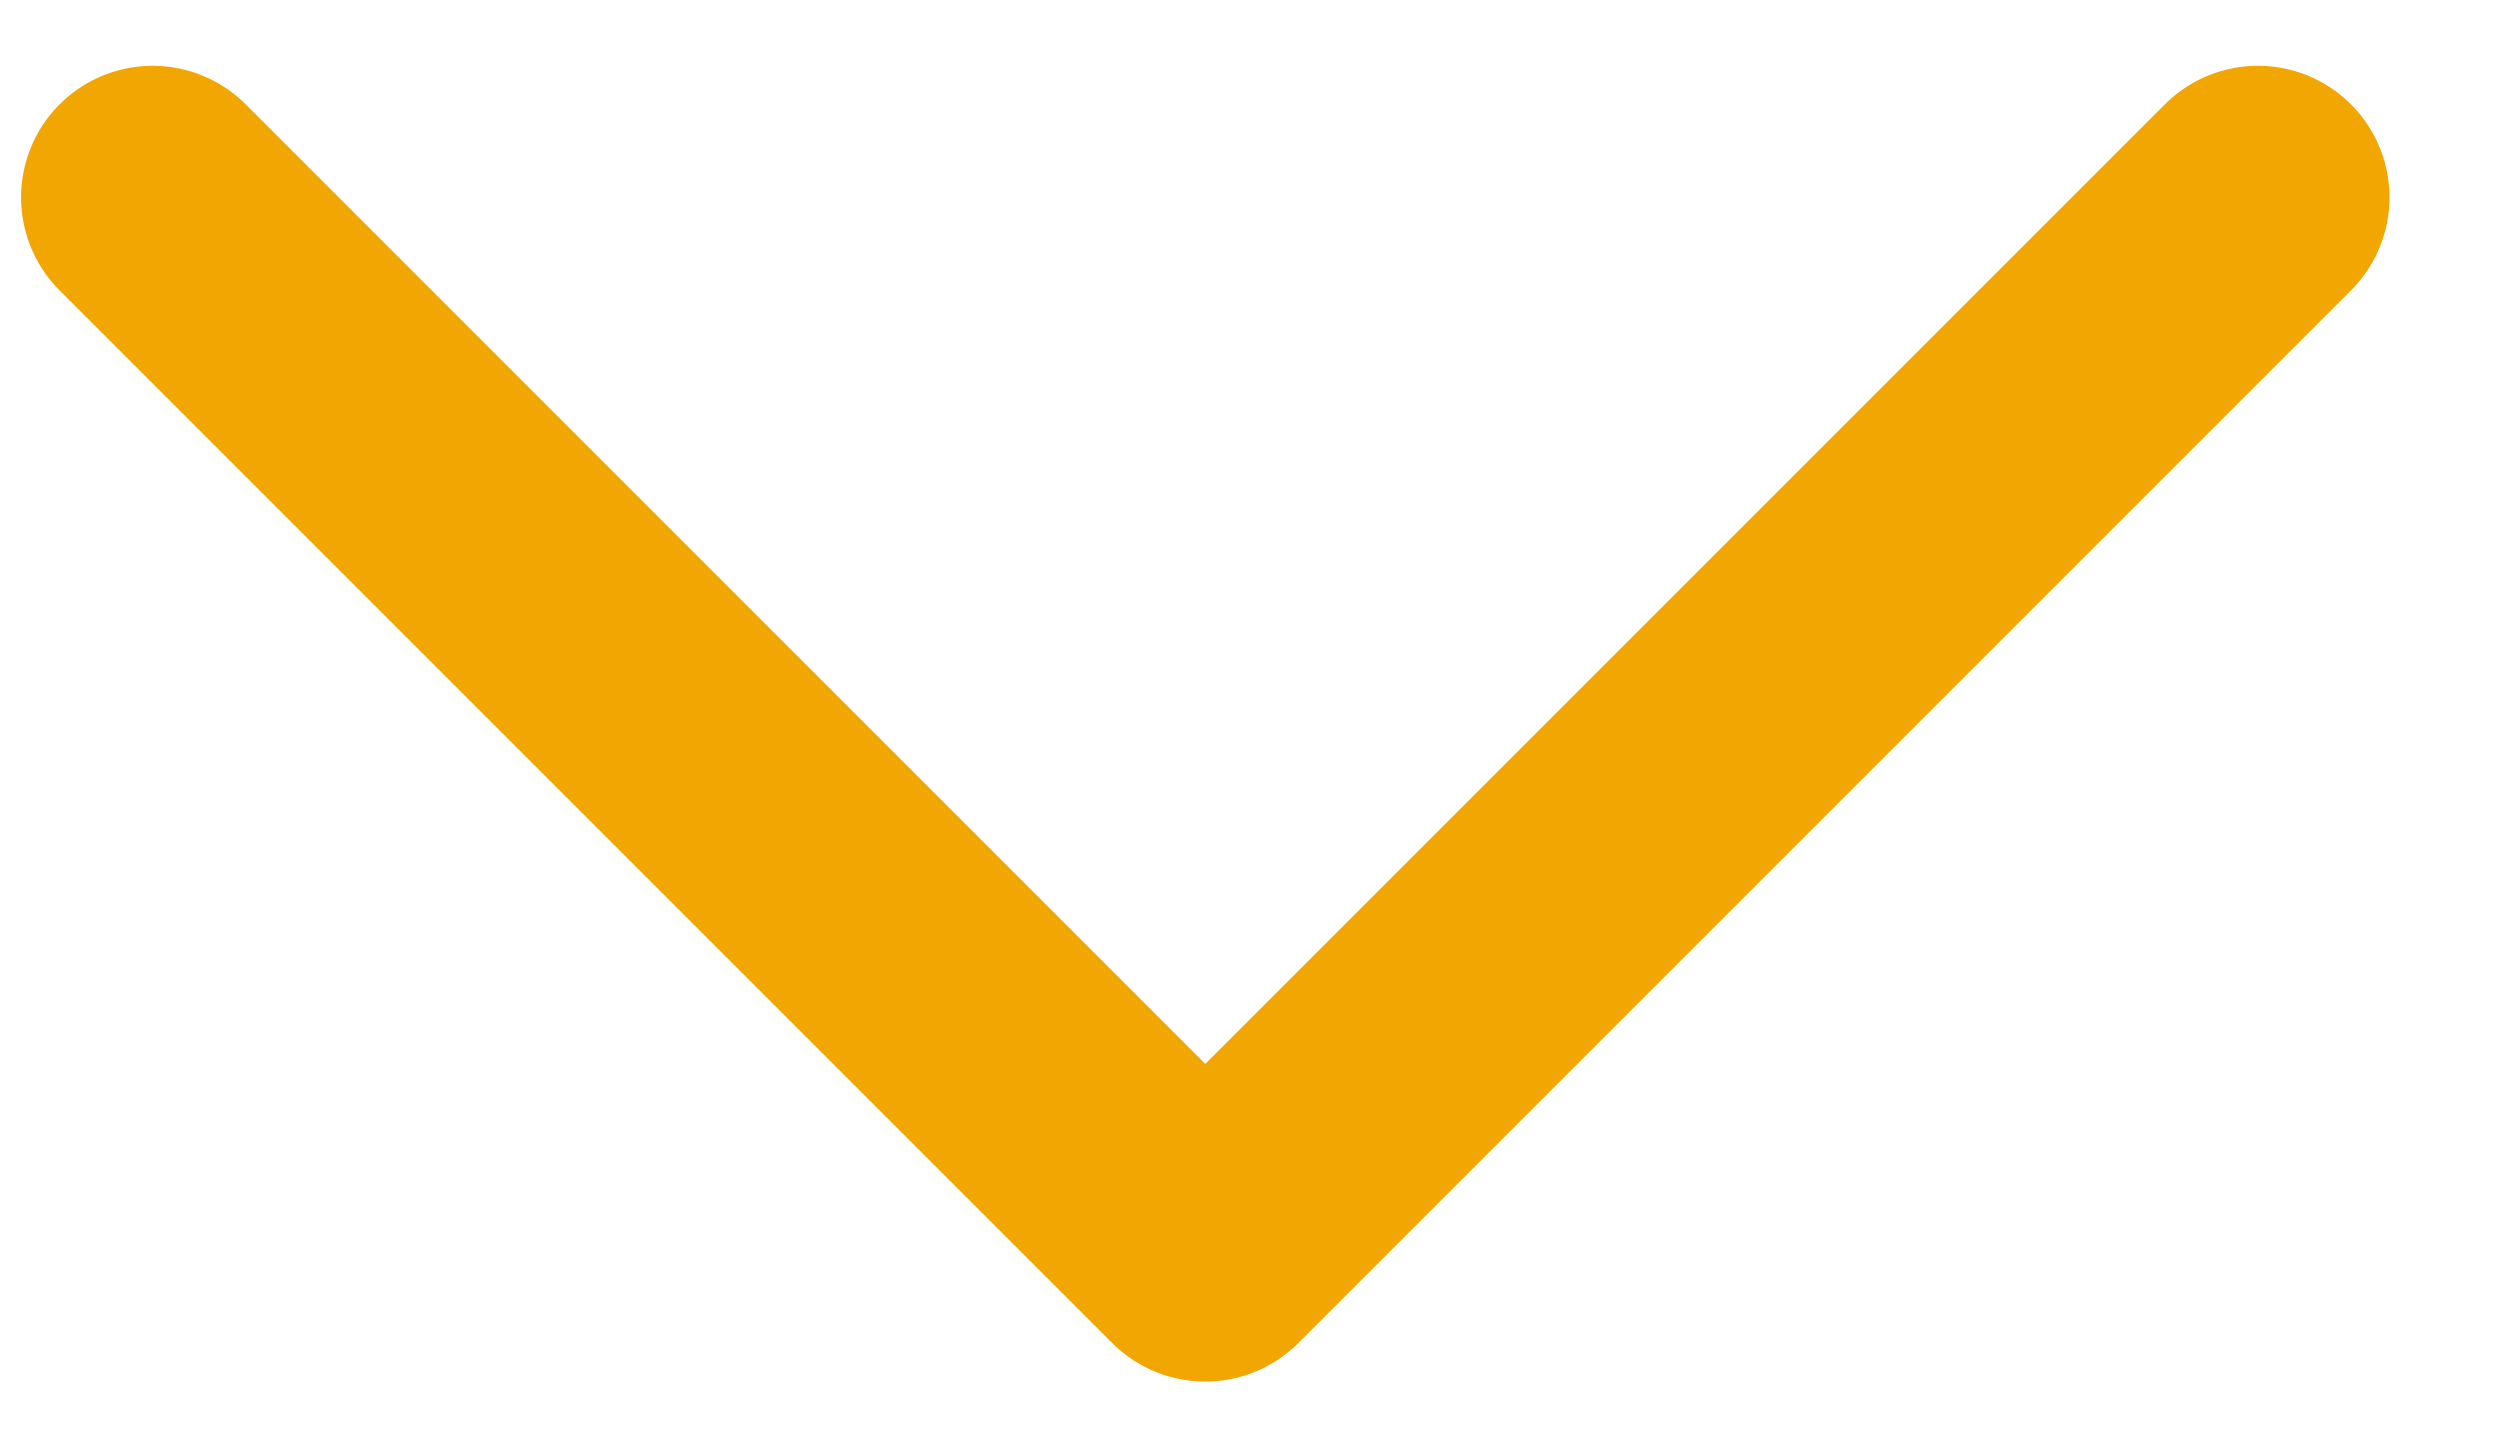 <svg width="19" height="11" viewBox="0 0 19 11" fill="none" xmlns="http://www.w3.org/2000/svg">
<path d="M1.16 1.5L9.16 9.5L17.16 1.5" stroke="#F2A602" stroke-width="2" stroke-linecap="round" stroke-linejoin="round"/>
</svg>

